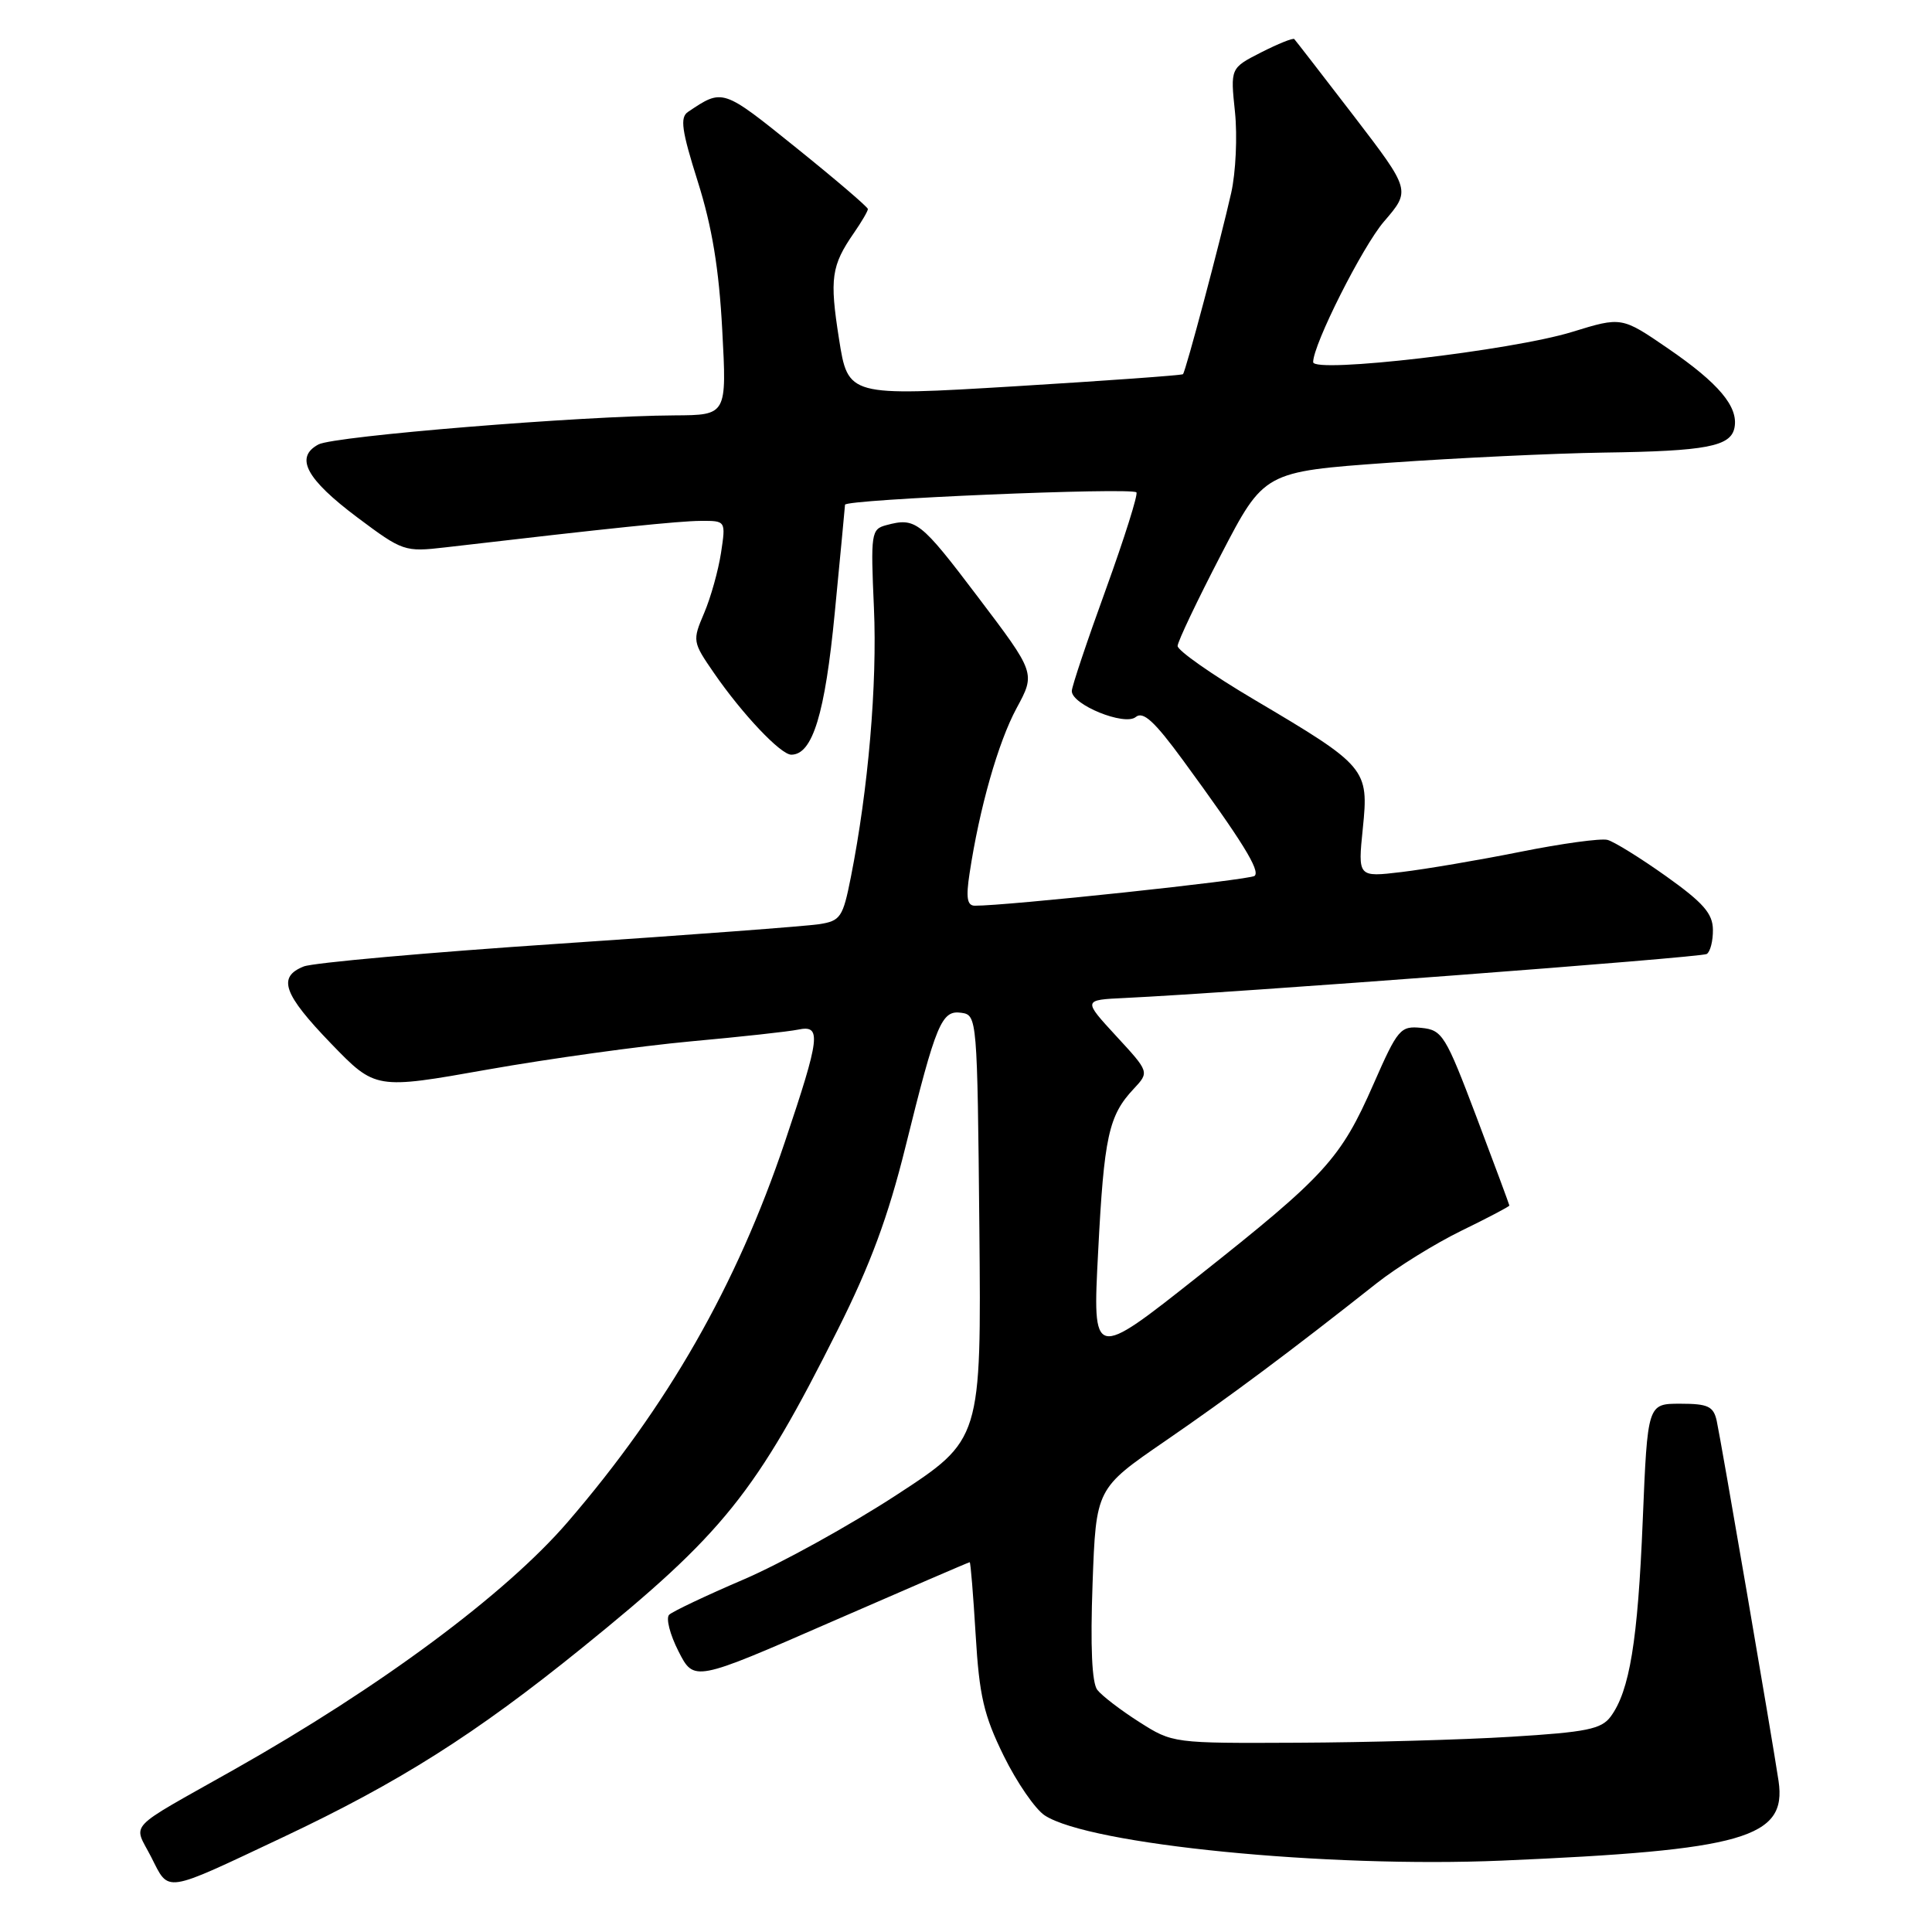 <?xml version="1.0" encoding="UTF-8" standalone="no"?>
<!DOCTYPE svg PUBLIC "-//W3C//DTD SVG 1.1//EN" "http://www.w3.org/Graphics/SVG/1.1/DTD/svg11.dtd" >
<svg xmlns="http://www.w3.org/2000/svg" xmlns:xlink="http://www.w3.org/1999/xlink" version="1.1" viewBox="0 0 256 256">
 <g >
 <path fill="currentColor"
d=" M 37.52 243.43 C 52.92 236.16 62.99 229.79 77.09 218.38 C 95.86 203.20 100.14 197.88 111.03 176.15 C 115.33 167.58 117.69 161.20 119.97 152.00 C 124.05 135.53 124.76 133.82 127.39 134.20 C 129.47 134.50 129.50 134.88 129.77 162.63 C 130.03 190.76 130.03 190.76 118.79 198.09 C 112.61 202.12 103.49 207.16 98.53 209.29 C 93.56 211.42 89.13 213.52 88.67 213.96 C 88.21 214.40 88.77 216.58 89.90 218.80 C 91.96 222.85 91.96 222.85 110.12 214.92 C 120.10 210.57 128.37 207.00 128.49 207.00 C 128.61 207.00 128.96 211.33 129.28 216.63 C 129.76 224.72 130.36 227.29 133.00 232.66 C 134.73 236.18 137.18 239.73 138.43 240.55 C 144.34 244.42 175.76 247.53 199.00 246.54 C 231.09 245.17 236.78 243.54 235.67 236.00 C 234.84 230.44 228.02 190.74 227.47 188.25 C 227.04 186.34 226.31 186.00 222.64 186.00 C 218.31 186.00 218.31 186.00 217.67 201.49 C 217.02 217.44 215.93 224.06 213.42 227.46 C 212.19 229.12 210.23 229.52 200.24 230.13 C 193.78 230.53 181.05 230.88 171.95 230.92 C 155.43 231.00 155.38 230.99 150.95 228.17 C 148.50 226.61 146.01 224.70 145.40 223.92 C 144.68 222.99 144.47 218.18 144.77 209.87 C 145.23 197.24 145.23 197.24 154.37 190.96 C 162.96 185.06 171.04 179.03 182.41 170.04 C 185.11 167.91 190.17 164.77 193.66 163.07 C 197.15 161.37 200.00 159.87 200.00 159.74 C 199.99 159.61 198.03 154.32 195.64 148.00 C 191.54 137.17 191.12 136.48 188.35 136.20 C 185.56 135.92 185.22 136.31 182.00 143.64 C 177.64 153.57 175.65 155.75 158.76 169.12 C 144.76 180.20 144.76 180.20 145.51 165.85 C 146.29 150.61 146.90 147.81 150.22 144.28 C 152.30 142.05 152.30 142.05 147.90 137.28 C 143.50 132.50 143.50 132.50 149.00 132.24 C 163.56 131.55 225.40 126.87 226.15 126.41 C 226.62 126.12 226.99 124.67 226.97 123.19 C 226.95 121.05 225.69 119.61 220.76 116.10 C 217.36 113.68 213.87 111.52 213.00 111.29 C 212.13 111.06 206.94 111.77 201.46 112.87 C 195.98 113.97 188.89 115.17 185.71 115.55 C 179.92 116.24 179.92 116.24 180.58 109.77 C 181.39 101.87 181.09 101.52 166.25 92.74 C 160.61 89.41 156.02 86.19 156.04 85.59 C 156.06 84.99 158.65 79.55 161.79 73.50 C 167.50 62.50 167.50 62.50 184.00 61.32 C 193.07 60.68 205.90 60.07 212.50 59.97 C 226.11 59.78 229.35 59.16 229.83 56.66 C 230.36 53.90 227.76 50.80 221.06 46.20 C 214.88 41.96 214.88 41.96 208.32 43.98 C 200.36 46.44 174.00 49.51 174.00 47.98 C 174.00 45.64 180.53 32.68 183.38 29.36 C 186.94 25.23 186.94 25.23 179.38 15.36 C 175.22 9.94 171.67 5.36 171.50 5.18 C 171.33 5.00 169.36 5.80 167.11 6.94 C 163.03 9.02 163.03 9.02 163.64 14.83 C 163.97 18.02 163.75 22.85 163.14 25.56 C 161.71 31.90 157.11 49.23 156.75 49.58 C 156.60 49.73 146.55 50.45 134.42 51.19 C 112.37 52.52 112.37 52.52 111.17 44.89 C 109.91 36.90 110.15 35.20 113.16 30.85 C 114.17 29.39 115.00 27.97 115.00 27.70 C 115.00 27.44 110.72 23.78 105.50 19.58 C 95.70 11.69 95.79 11.72 91.16 14.83 C 90.08 15.56 90.32 17.28 92.46 24.06 C 94.35 30.04 95.27 35.61 95.70 43.70 C 96.31 55.00 96.31 55.00 89.40 55.04 C 77.08 55.10 44.28 57.78 42.20 58.89 C 39.02 60.59 40.56 63.47 47.36 68.57 C 53.36 73.06 53.62 73.15 59.00 72.53 C 81.11 69.95 89.94 69.04 92.84 69.02 C 96.18 69.00 96.18 69.00 95.54 73.25 C 95.18 75.59 94.18 79.18 93.30 81.24 C 91.74 84.90 91.76 85.05 94.60 89.17 C 98.38 94.65 103.45 100.00 104.85 100.00 C 107.67 100.00 109.32 94.60 110.61 81.20 C 111.34 73.67 111.95 67.22 111.97 66.88 C 112.00 66.16 149.89 64.56 150.58 65.24 C 150.82 65.49 149.00 71.27 146.53 78.10 C 144.05 84.92 142.02 90.98 142.02 91.56 C 141.99 93.37 149.02 96.23 150.49 95.01 C 151.47 94.20 152.96 95.56 156.74 100.72 C 164.60 111.46 167.03 115.38 166.24 116.06 C 165.62 116.60 133.23 120.05 129.16 120.01 C 128.15 120.00 127.98 118.95 128.47 115.75 C 129.78 107.07 132.26 98.36 134.70 93.84 C 137.22 89.19 137.22 89.19 129.57 79.09 C 121.94 69.01 121.33 68.54 117.42 69.59 C 115.44 70.12 115.36 70.66 115.80 80.53 C 116.25 90.64 115.05 104.61 112.74 116.24 C 111.69 121.55 111.37 122.02 108.55 122.46 C 106.87 122.72 91.33 123.89 74.00 125.05 C 56.67 126.21 41.49 127.57 40.25 128.06 C 36.73 129.46 37.54 131.72 43.87 138.28 C 49.75 144.36 49.75 144.36 64.62 141.72 C 72.81 140.27 84.90 138.60 91.50 137.99 C 98.10 137.39 104.51 136.69 105.75 136.43 C 108.88 135.78 108.70 137.35 103.99 151.34 C 97.59 170.34 88.48 186.29 75.22 201.68 C 67.00 211.22 50.41 223.54 31.00 234.49 C 16.44 242.71 17.66 241.42 20.04 246.08 C 22.46 250.83 21.53 250.97 37.52 243.43 Z "/>
</g>
</svg>